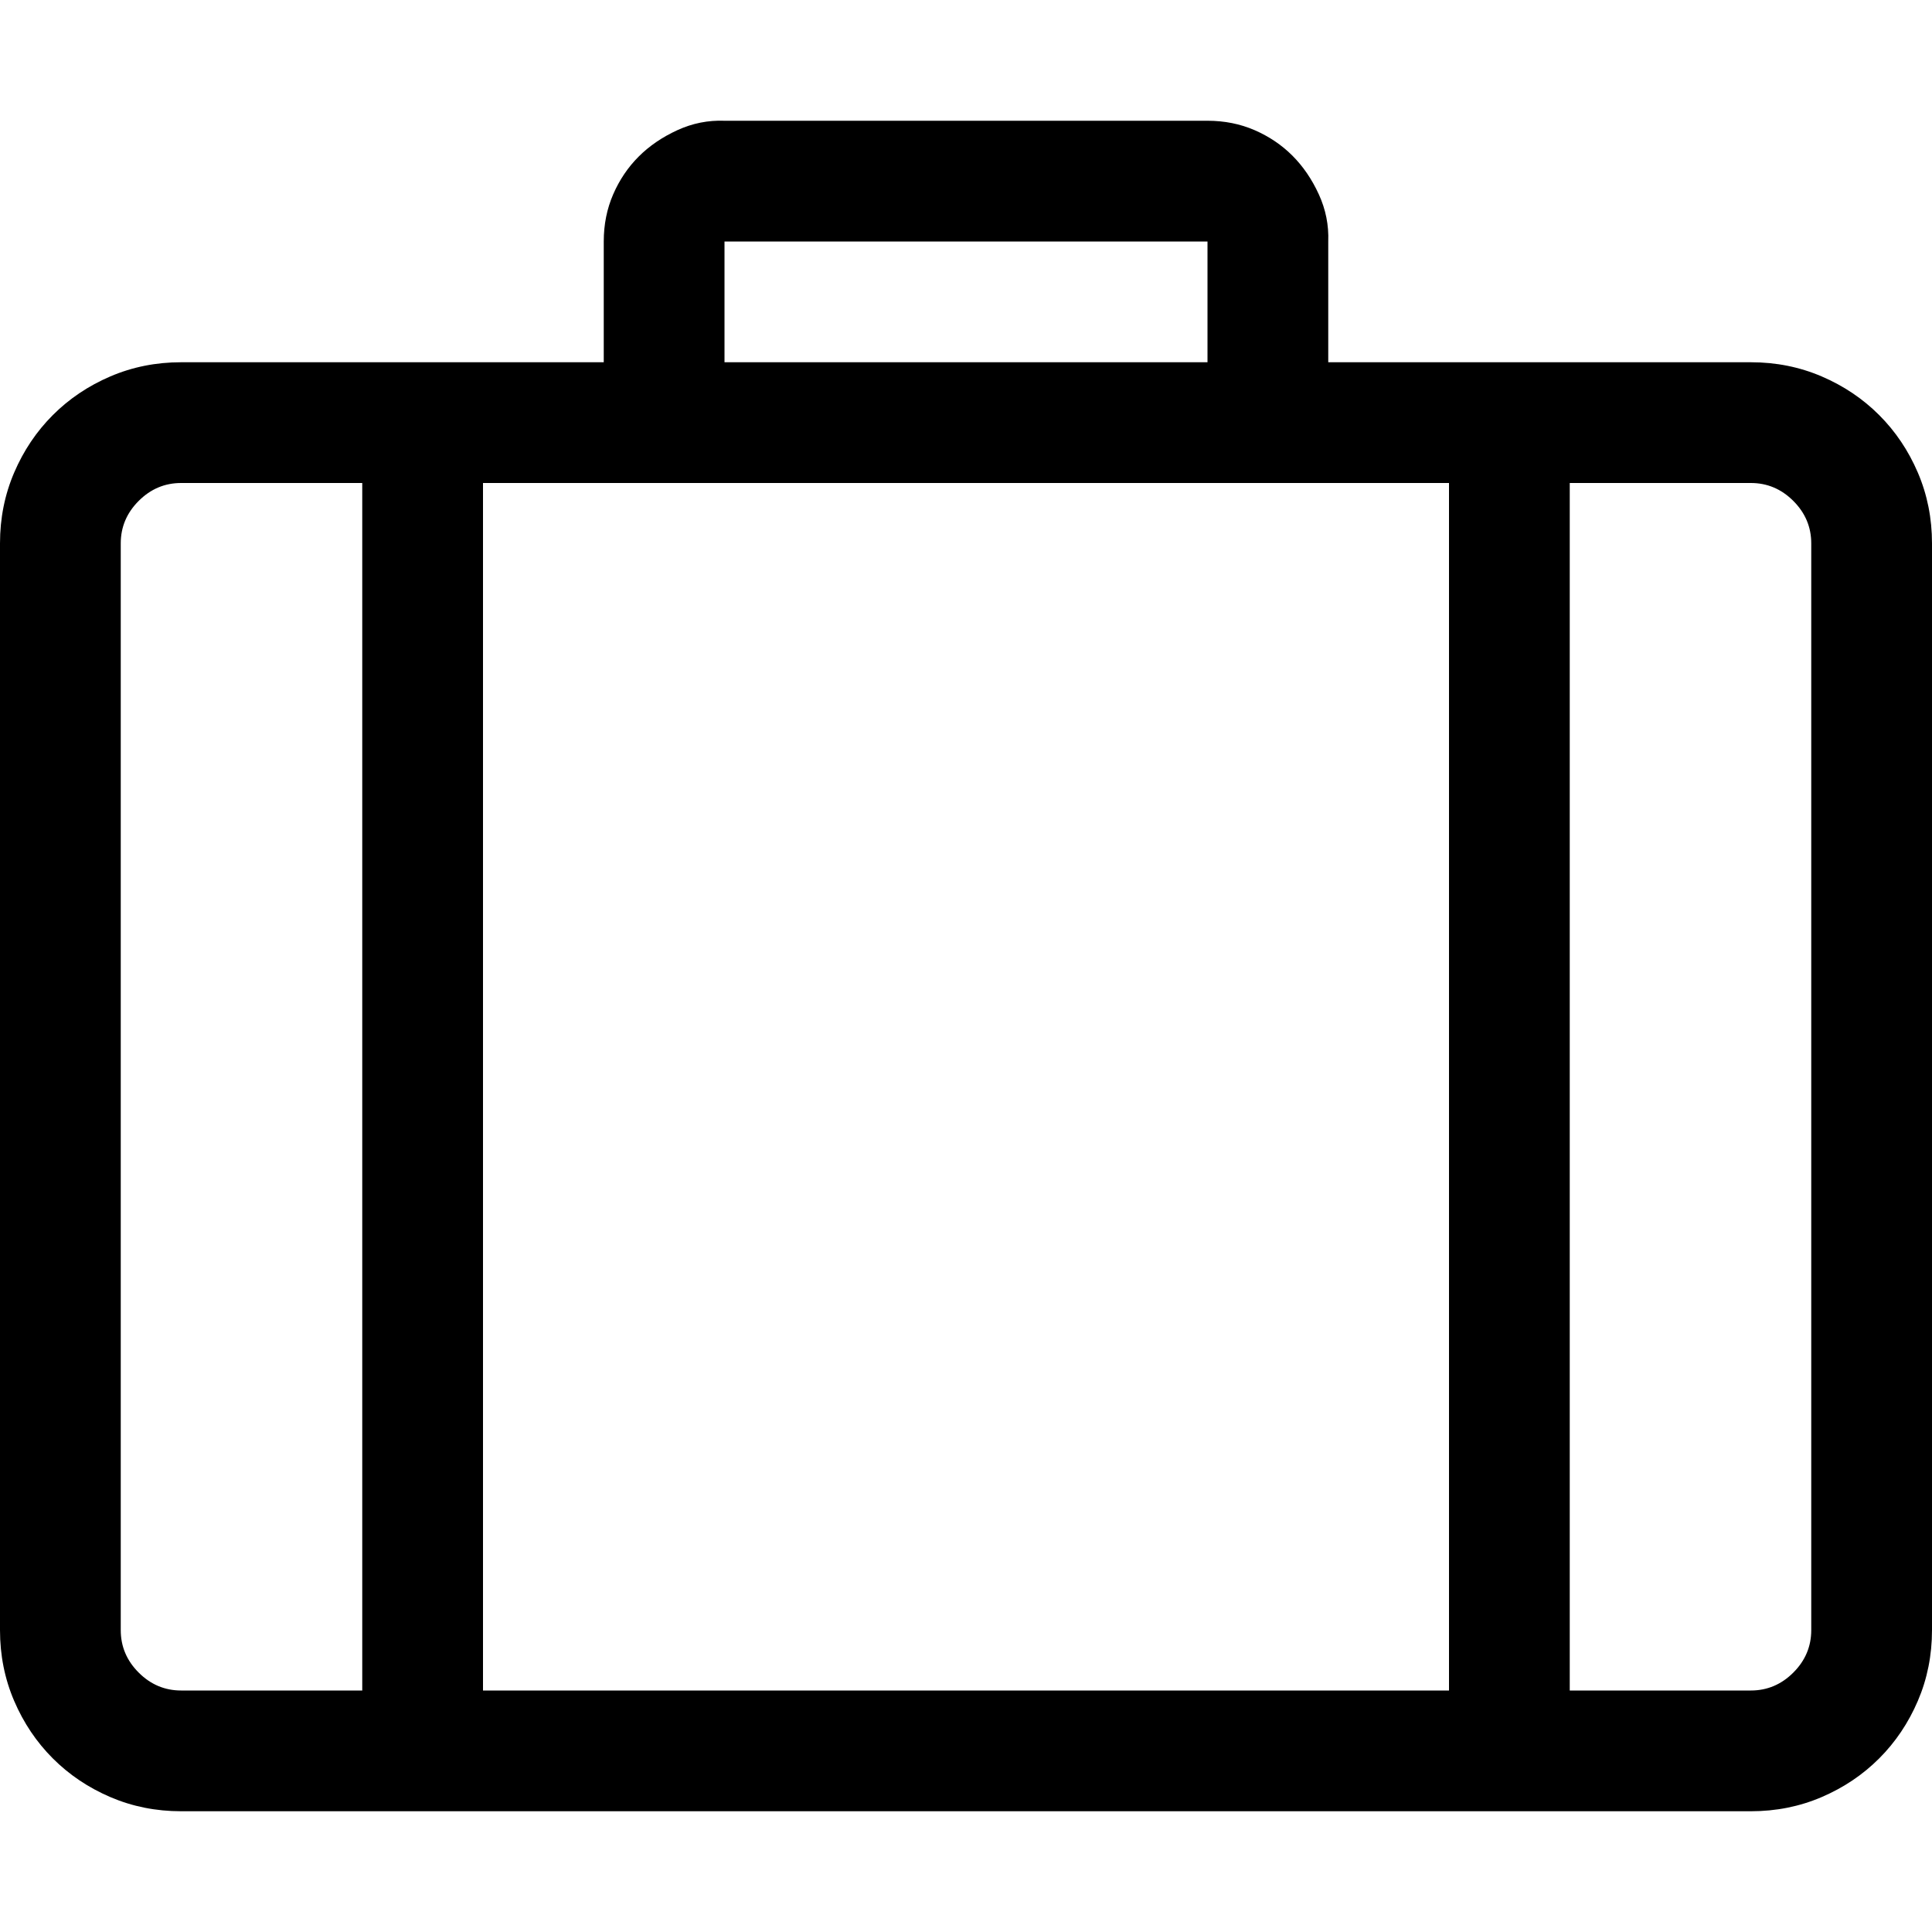 <svg xmlns="http://www.w3.org/2000/svg" width="3em" height="3em" viewBox="0 0 2048 2048"><path fill="currentColor" d="M1856 384q40 0 75 15t61 41t41 61t15 75v1152q0 40-15 75t-41 61t-61 41t-75 15H192q-40 0-75-15t-61-41t-41-61t-15-75V576q0-40 15-75t41-61t61-41t75-15h448V256q0-27 10-50t27-40t41-28t50-10h512q27 0 50 10t40 27t28 41t10 50v128zm-1088 0h512V256H768zM512 512v1280h1024V512zM128 1728q0 26 19 45t45 19h192V512H192q-26 0-45 19t-19 45zM1920 576q0-26-19-45t-45-19h-192v1280h192q26 0 45-19t19-45z"/></svg>